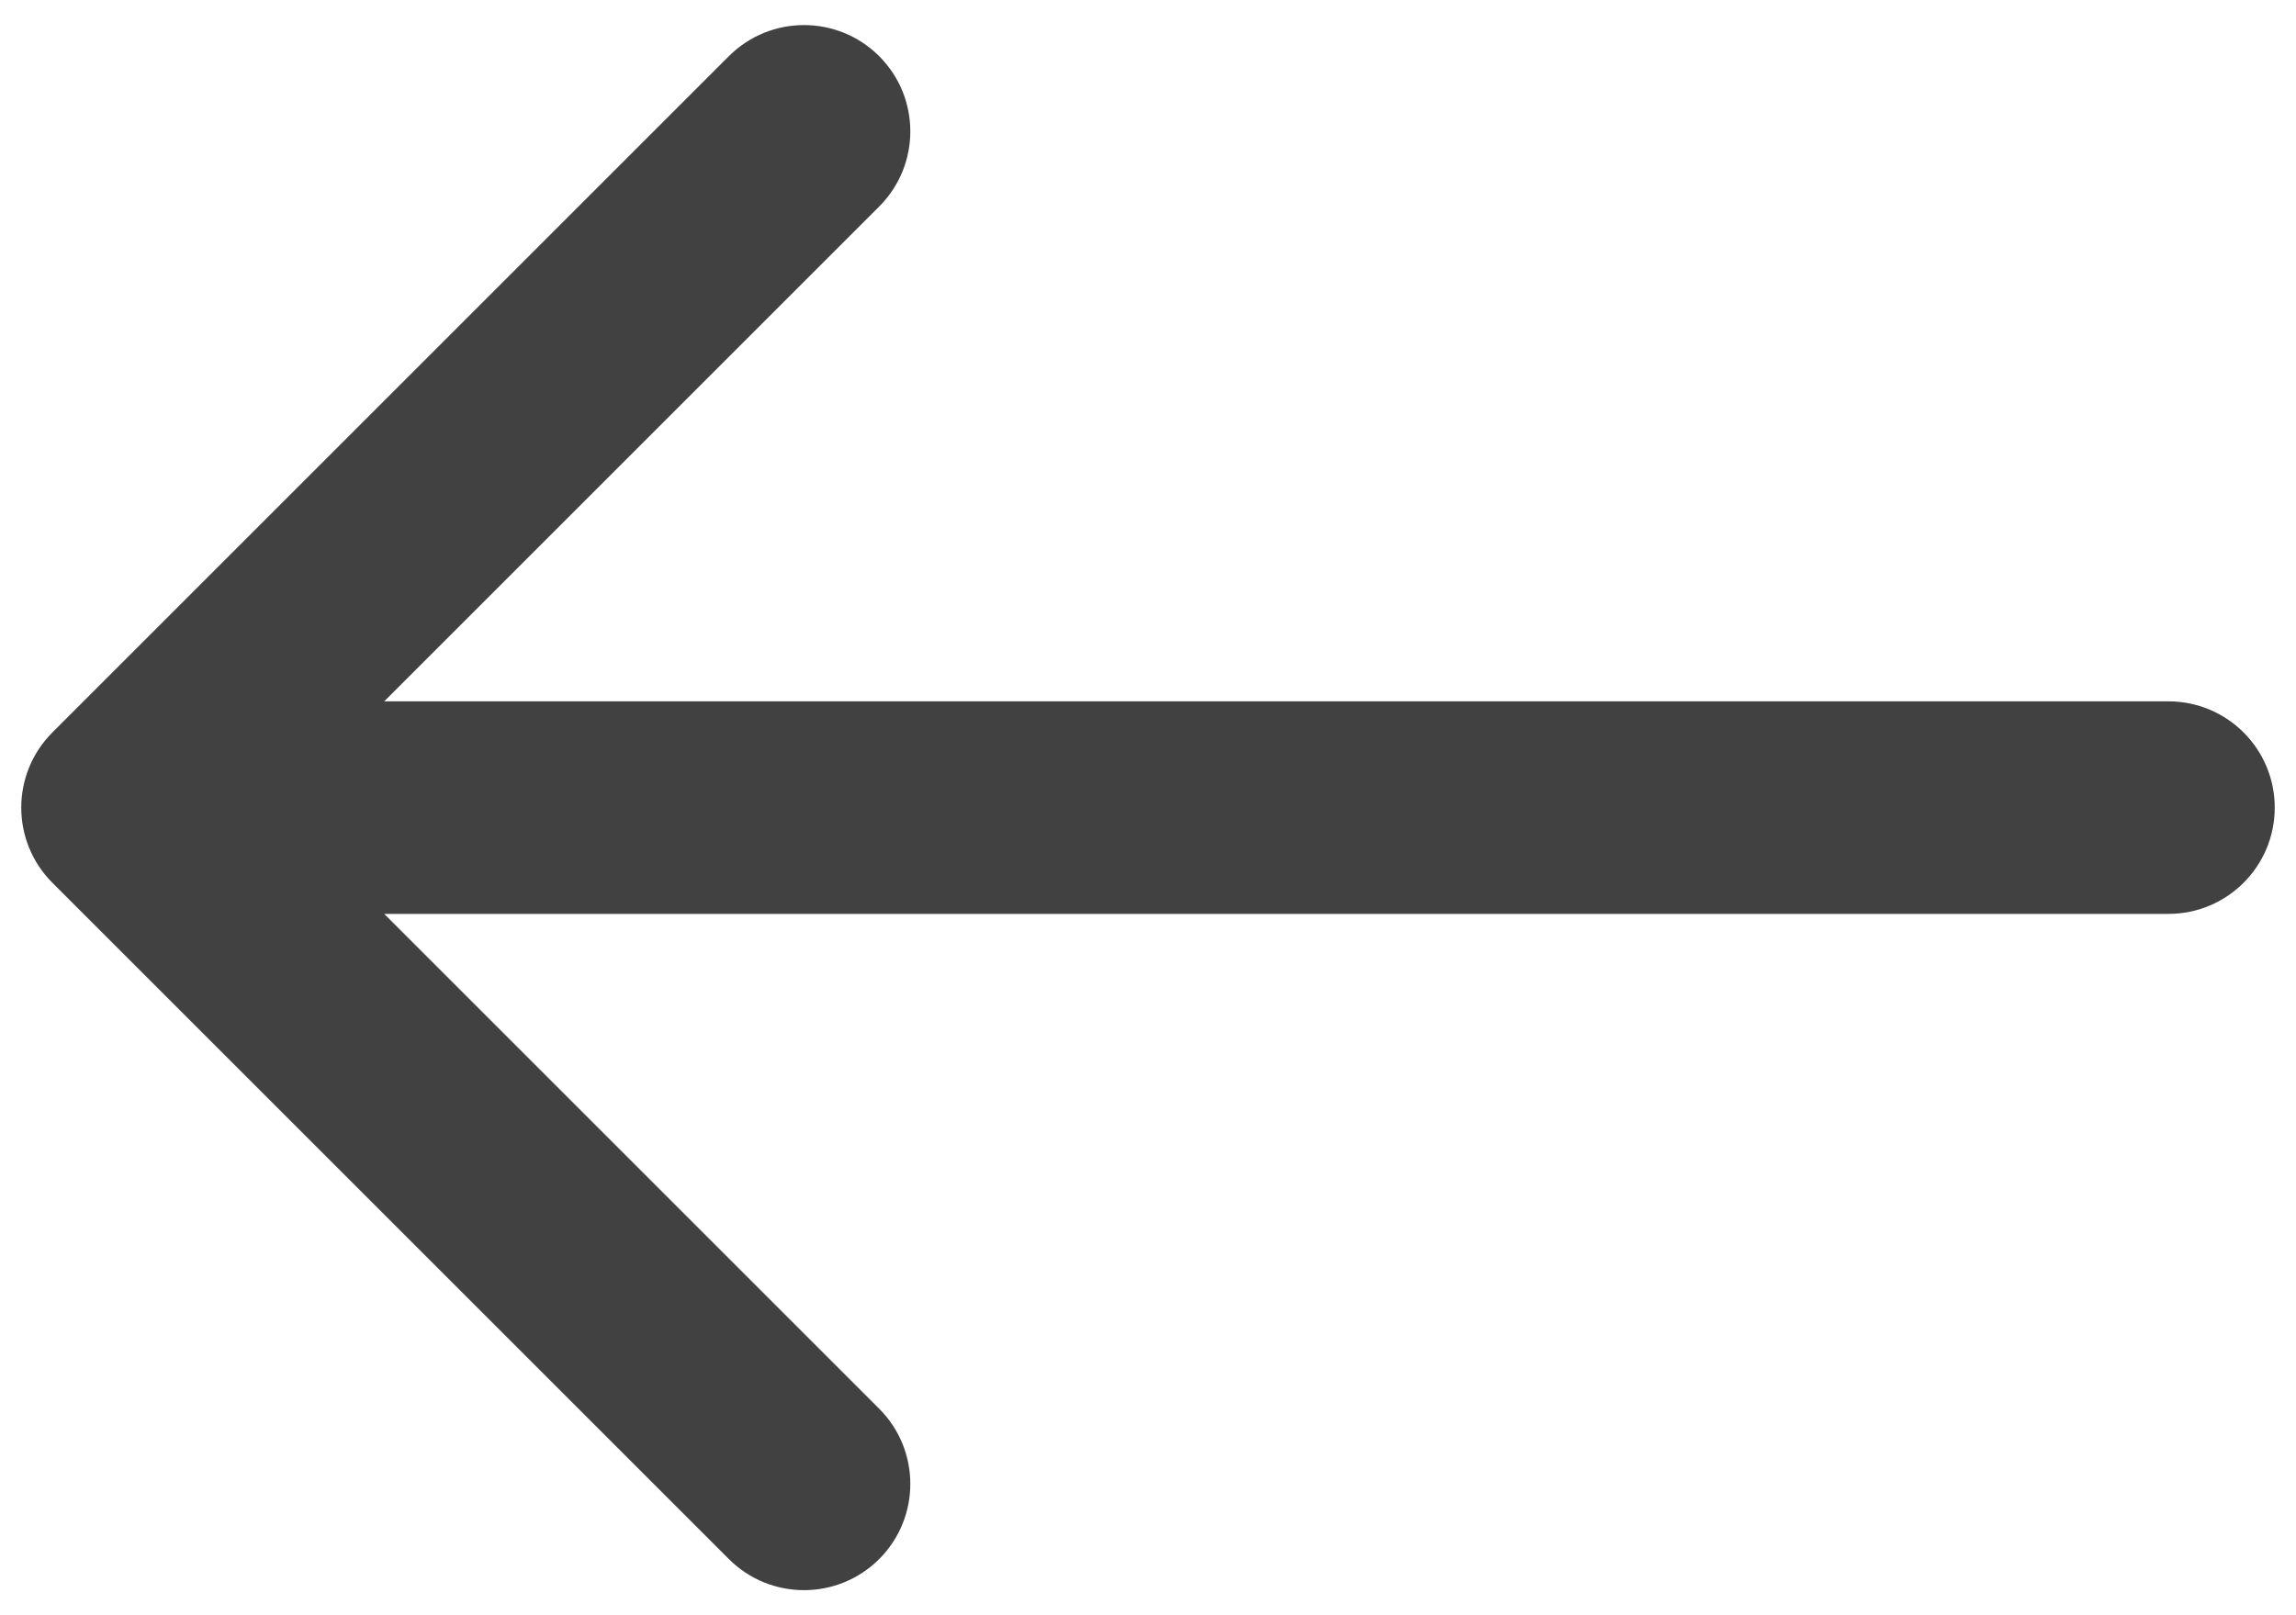 <svg width="54" height="38" viewBox="0 0 54 38" fill="none" xmlns="http://www.w3.org/2000/svg">
<path d="M51 21.5C52.381 21.5 53.5 20.381 53.5 19C53.5 17.619 52.381 16.5 51 16.5V21.5ZM1.232 17.232C0.256 18.209 0.256 19.791 1.232 20.768L17.142 36.678C18.118 37.654 19.701 37.654 20.678 36.678C21.654 35.701 21.654 34.118 20.678 33.142L6.536 19L20.678 4.858C21.654 3.882 21.654 2.299 20.678 1.322C19.701 0.346 18.118 0.346 17.142 1.322L1.232 17.232ZM51 16.5H3V21.5H51V16.5Z" fill="#414141"/>
</svg>
